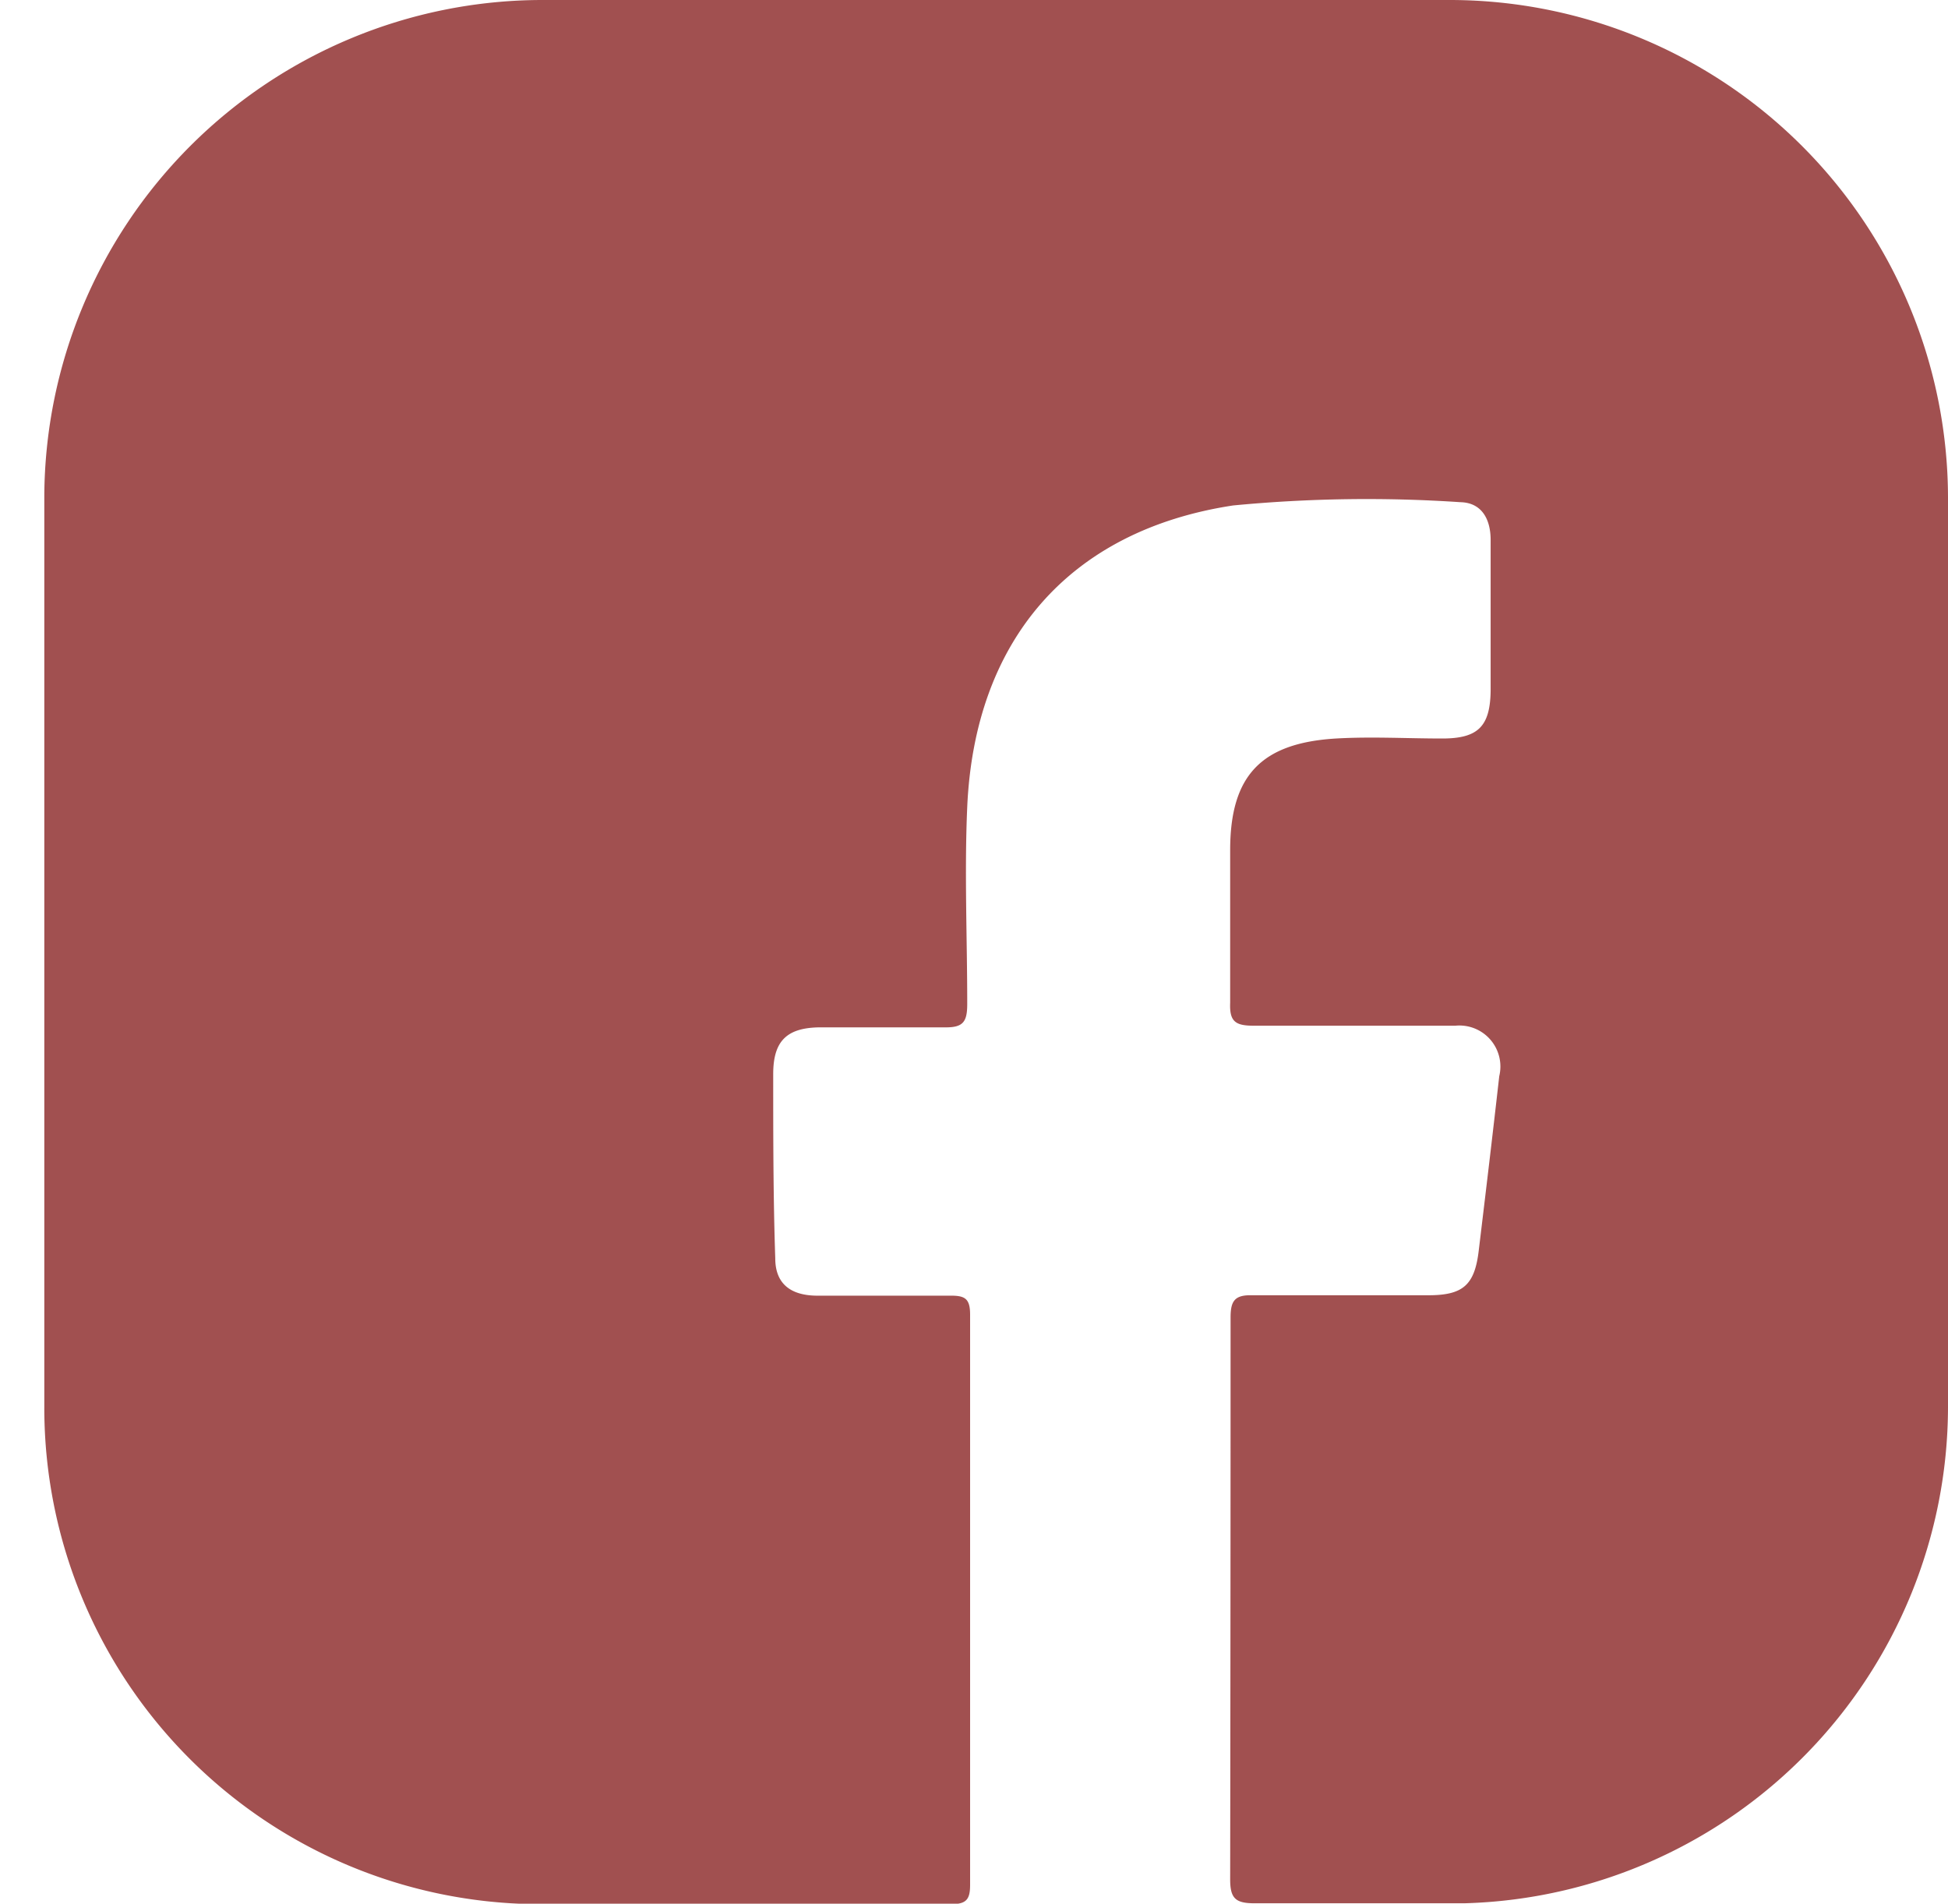 <svg xmlns="http://www.w3.org/2000/svg" viewBox="0 0 47.49 46.4"><defs><style>.cls-1{fill:#a15050;}</style></defs><g id="Warstwa_2" data-name="Warstwa 2"><g id="Warstwa_1-2" data-name="Warstwa 1"><polygon class="cls-1" points="0 24.33 0 24.33 0 24.33 0 24.33"/><polygon class="cls-1" points="0 24.34 0 24.33 0 24.33 0 24.33 0 24.34"/><polygon class="cls-1" points="0 24.33 0 24.34 0 24.33 0 24.33"/><path class="cls-1" d="M0,24.35H0Z"/><path class="cls-1" d="M5,22.33H5s0,0,0,0Z"/><path class="cls-1" d="M9.5,22.07h0v0h0S9.5,22.06,9.5,22.07Z"/><path class="cls-1" d="M13.67,22.11Z"/><path class="cls-1" d="M13.67,22.11Z"/><path class="cls-1" d="M14.53,22.38l0,0h0A0,0,0,0,0,14.53,22.38Z"/><path class="cls-1" d="M5,23.18s0,0,0,0H5S5,23.2,5,23.18Z"/><path class="cls-1" d="M9.49,23.19s0,0,0,0h0v0Z"/><path class="cls-1" d="M47.49,12.11V34.3a12.12,12.12,0,0,1-11.8,12.09h-5.1c-.46,0-.6-.11-.6-.58Q30,39,30,32.11c0-.4.1-.55.52-.54,1.43,0,2.86,0,4.3,0,.84,0,1.13-.24,1.23-1.09.17-1.41.34-2.83.5-4.25A1,1,0,0,0,35.48,25c-1.64,0-3.29,0-4.92,0-.44,0-.59-.1-.57-.56,0-1.24,0-2.48,0-3.72,0-1.82.76-2.61,2.58-2.72.87-.05,1.72,0,2.59,0s1.17-.29,1.18-1.17c0-1.22,0-2.45,0-3.67,0-.51-.22-.91-.74-.92a34.12,34.12,0,0,0-5.54.08c-4,.61-6.3,3.29-6.48,7.35-.07,1.59,0,3.2,0,4.8,0,.44-.1.58-.56.57-1,0-2,0-3,0-.83,0-1.17.32-1.17,1.14,0,1.5,0,3,.05,4.49,0,.59.34.9,1,.91,1.09,0,2.19,0,3.29,0,.34,0,.46.08.46.46q0,6.94,0,13.9c0,.34-.08.47-.45.47H13A12.1,12.1,0,0,1,1.08,34.3V12.11A12.15,12.15,0,0,1,13.19,0H35.38A12.15,12.15,0,0,1,47.49,12.11Z"/></g></g></svg>